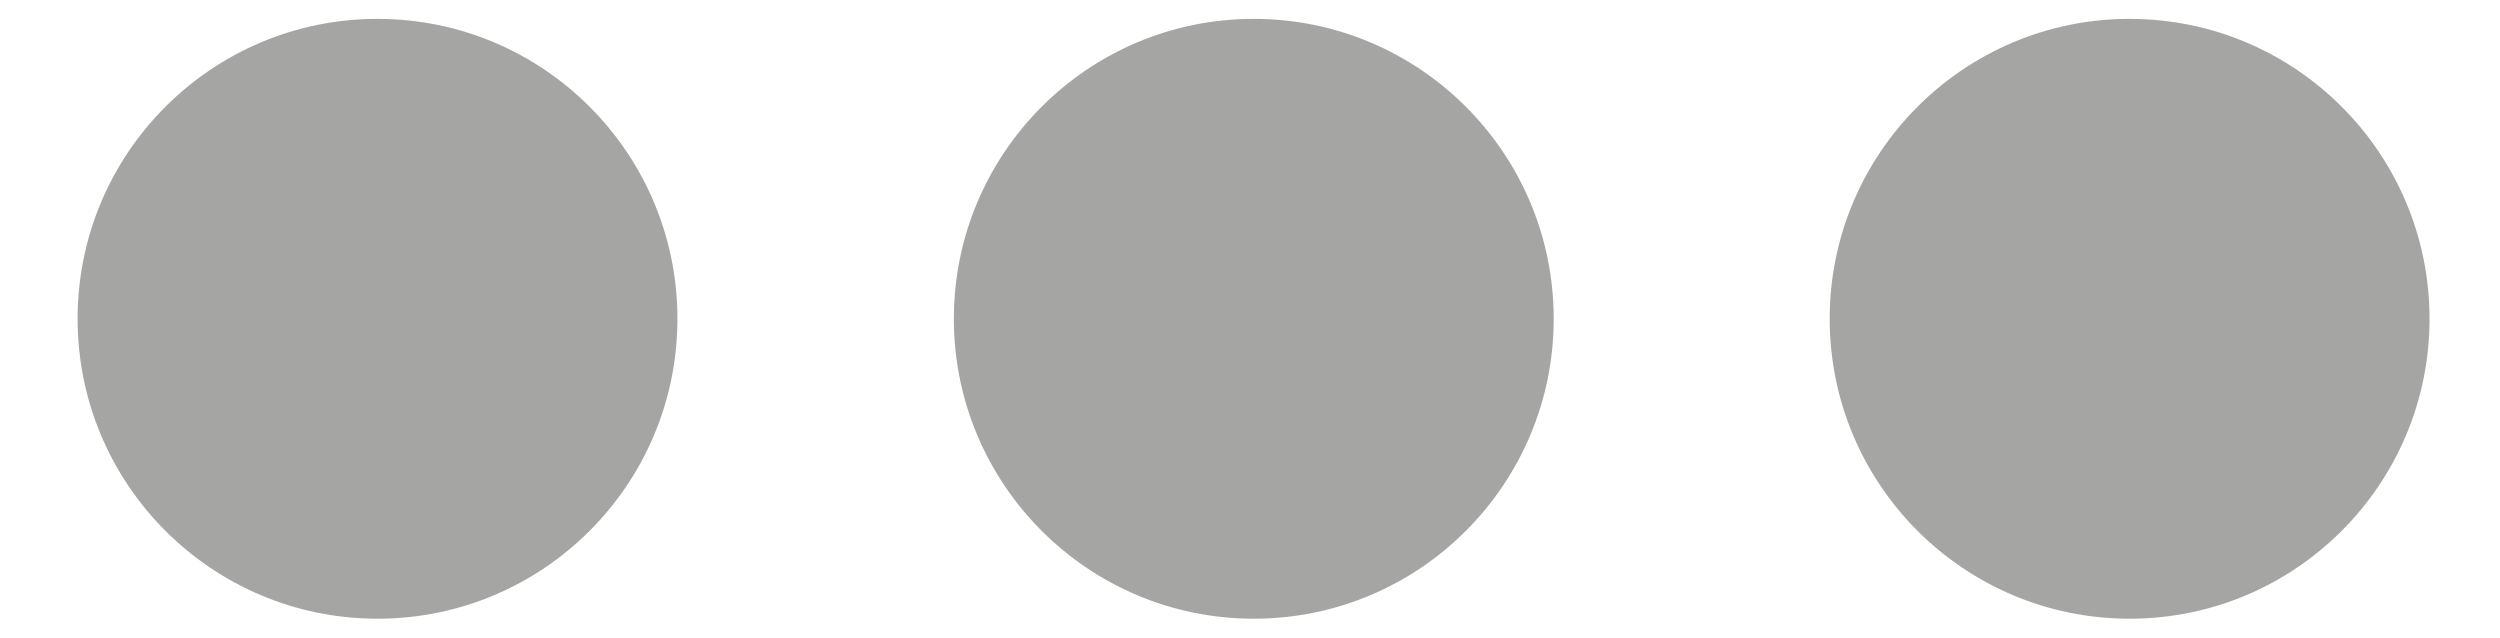 <?xml version="1.0" encoding="utf-8"?>
<!-- Generator: Adobe Illustrator 20.1.0, SVG Export Plug-In . SVG Version: 6.00 Build 0)  -->
<svg version="1.1" id="Layer_1" xmlns="http://www.w3.org/2000/svg" xmlns:xlink="http://www.w3.org/1999/xlink" x="0px" y="0px"
	 viewBox="0 0 596 152" style="enable-background:new 0 0 596 152;" xml:space="preserve">
<style type="text/css">
	.st0{fill:#A5A5A4;}
</style>
<circle class="st0" cx="298.9" cy="76" r="71.5"/>
<circle class="st0" cx="507.7" cy="76" r="71.5"/>
<circle class="st0" cx="90" cy="76" r="71.5"/>
</svg>
